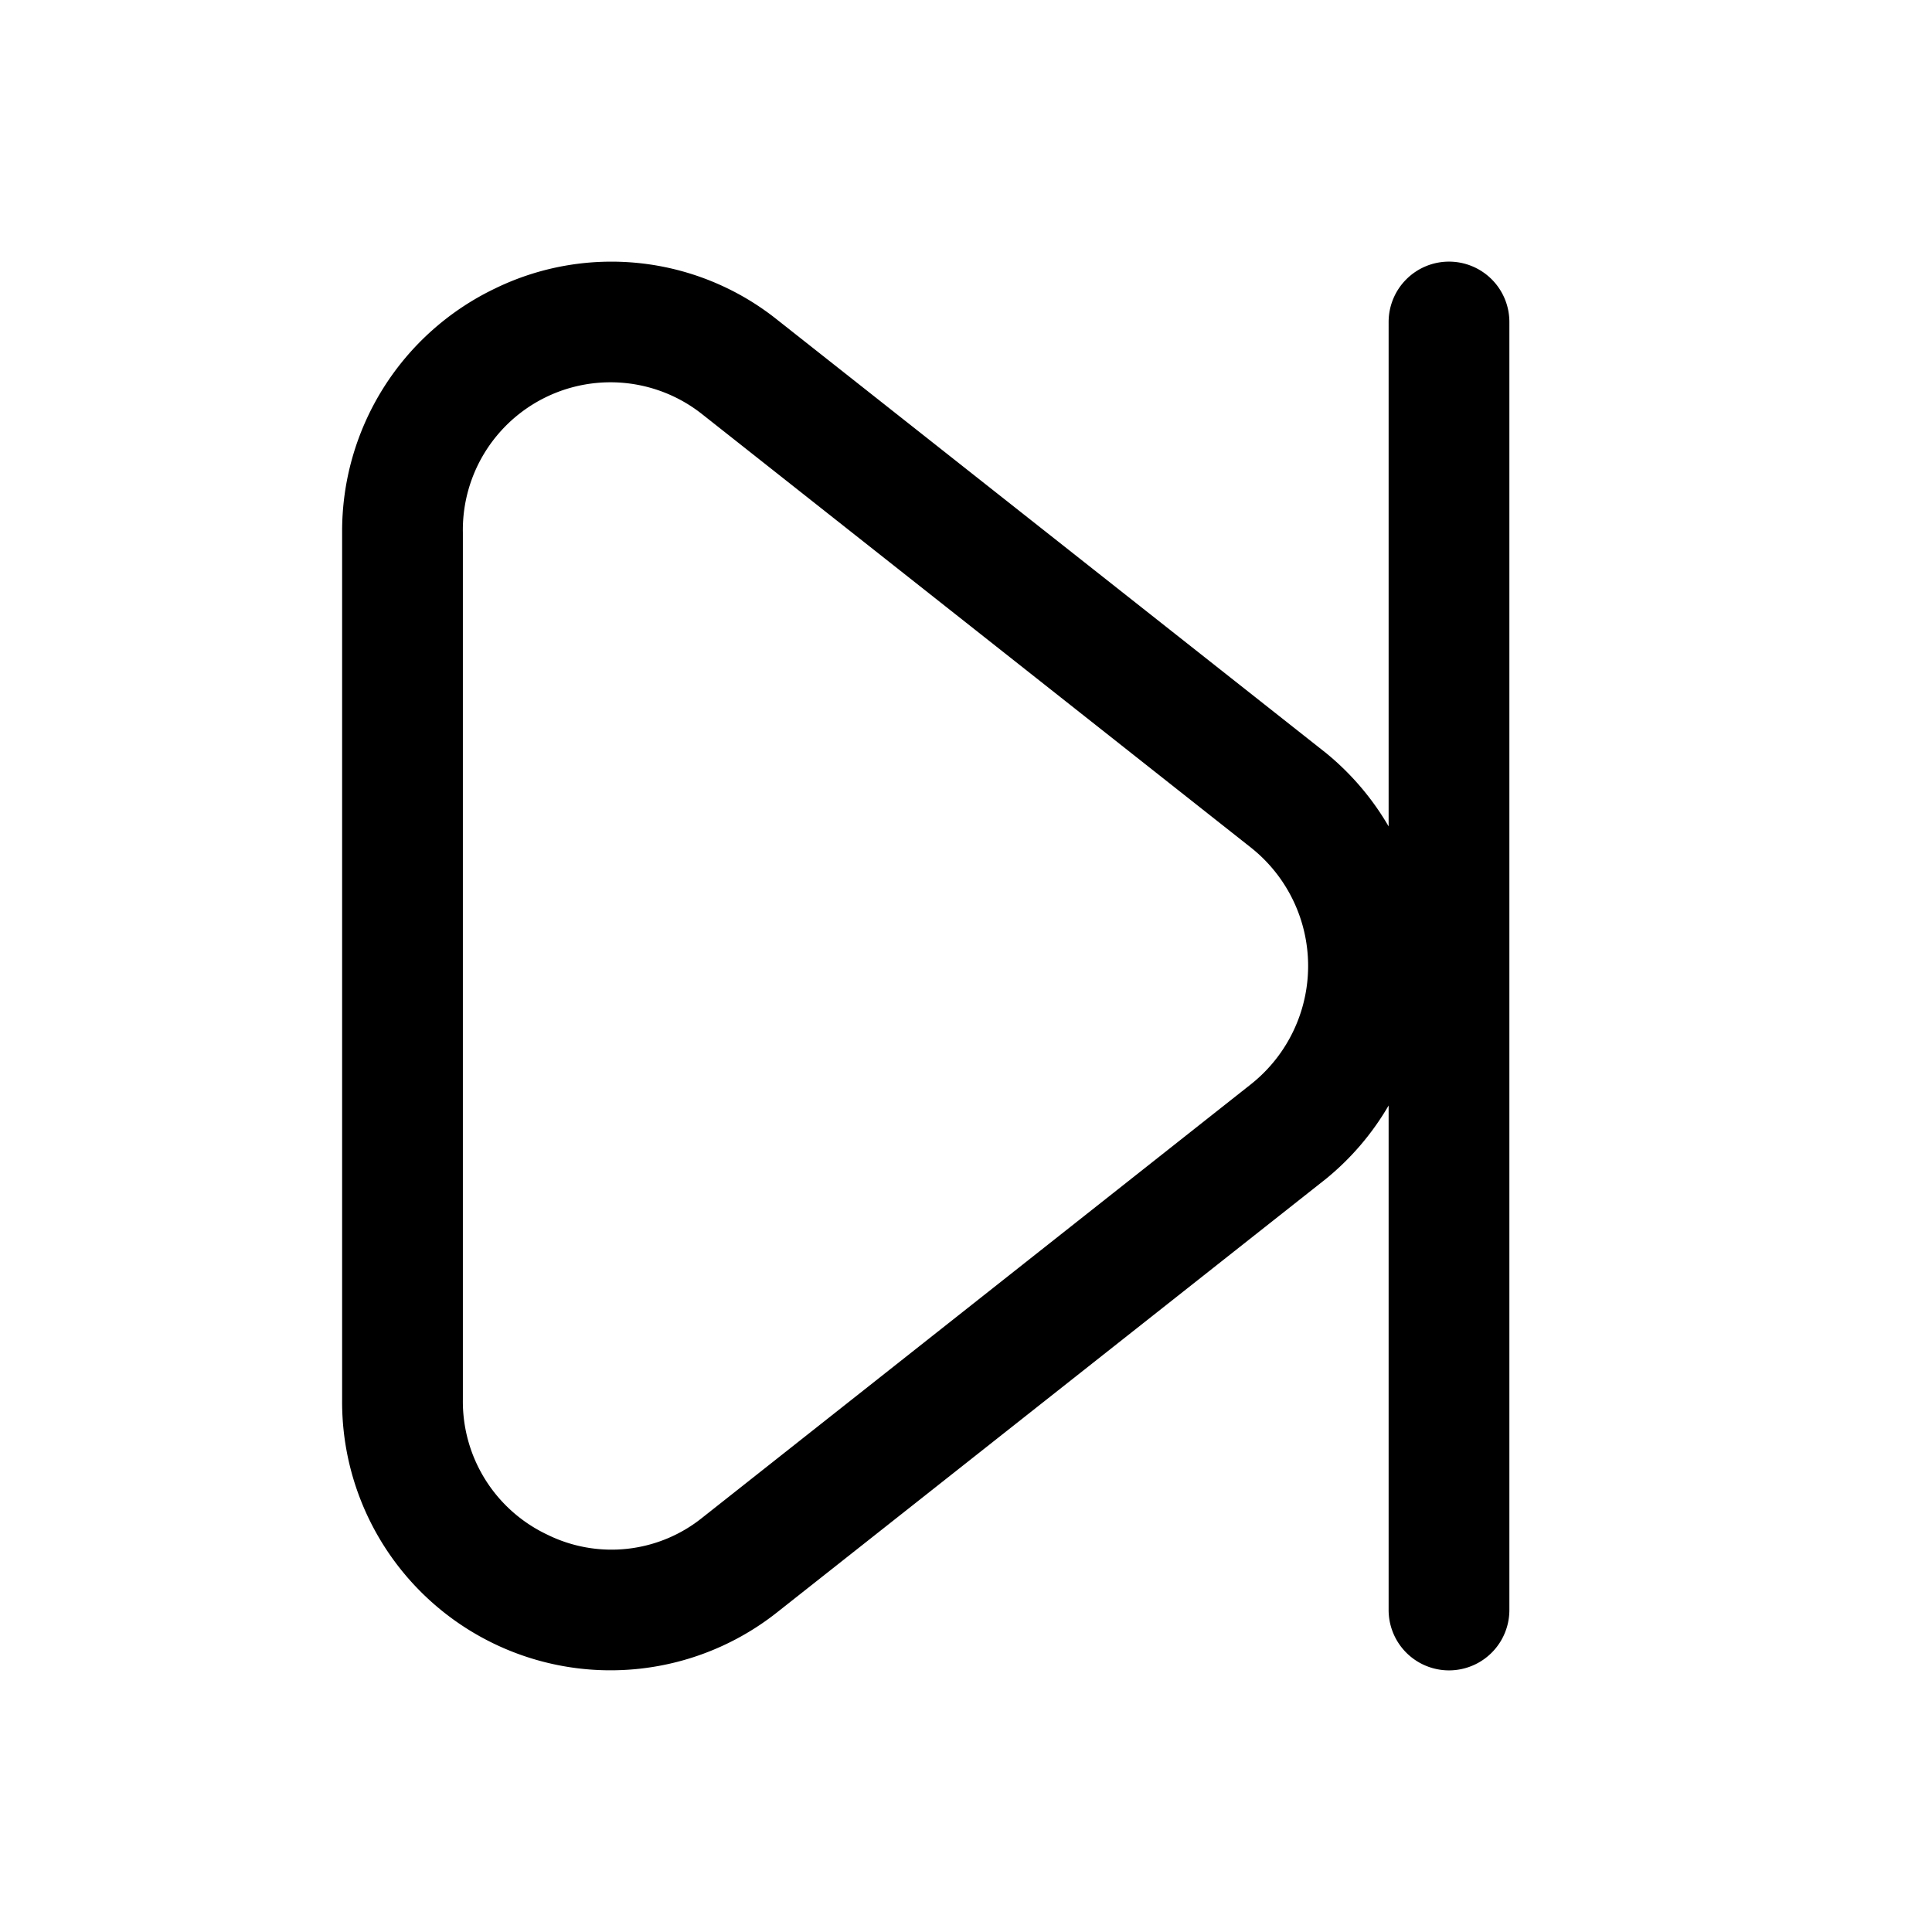 <svg id="Layer" xmlns="http://www.w3.org/2000/svg" viewBox="0 0 24 24"><path id="step-forward" class="cls-1" d="M18,3.25a.75.75,0,0,0-.75.75v6.266a3.352,3.352,0,0,0-.778-.912L9.656,3.973a3.3,3.3,0,0,0-3.513-.386A3.342,3.342,0,0,0,4.25,6.618V17.382a3.334,3.334,0,0,0,5.406,2.645l6.816-5.383a3.348,3.348,0,0,0,.778-.911V20a.75.75,0,0,0,1.5,0V4A.75.75,0,0,0,18,3.25ZM15.542,13.467,8.727,18.851a1.8,1.8,0,0,1-1.93.212A1.829,1.829,0,0,1,5.75,17.382V6.618A1.834,1.834,0,0,1,8.727,5.149l6.815,5.382a1.876,1.876,0,0,1,0,2.936Z"/></svg>